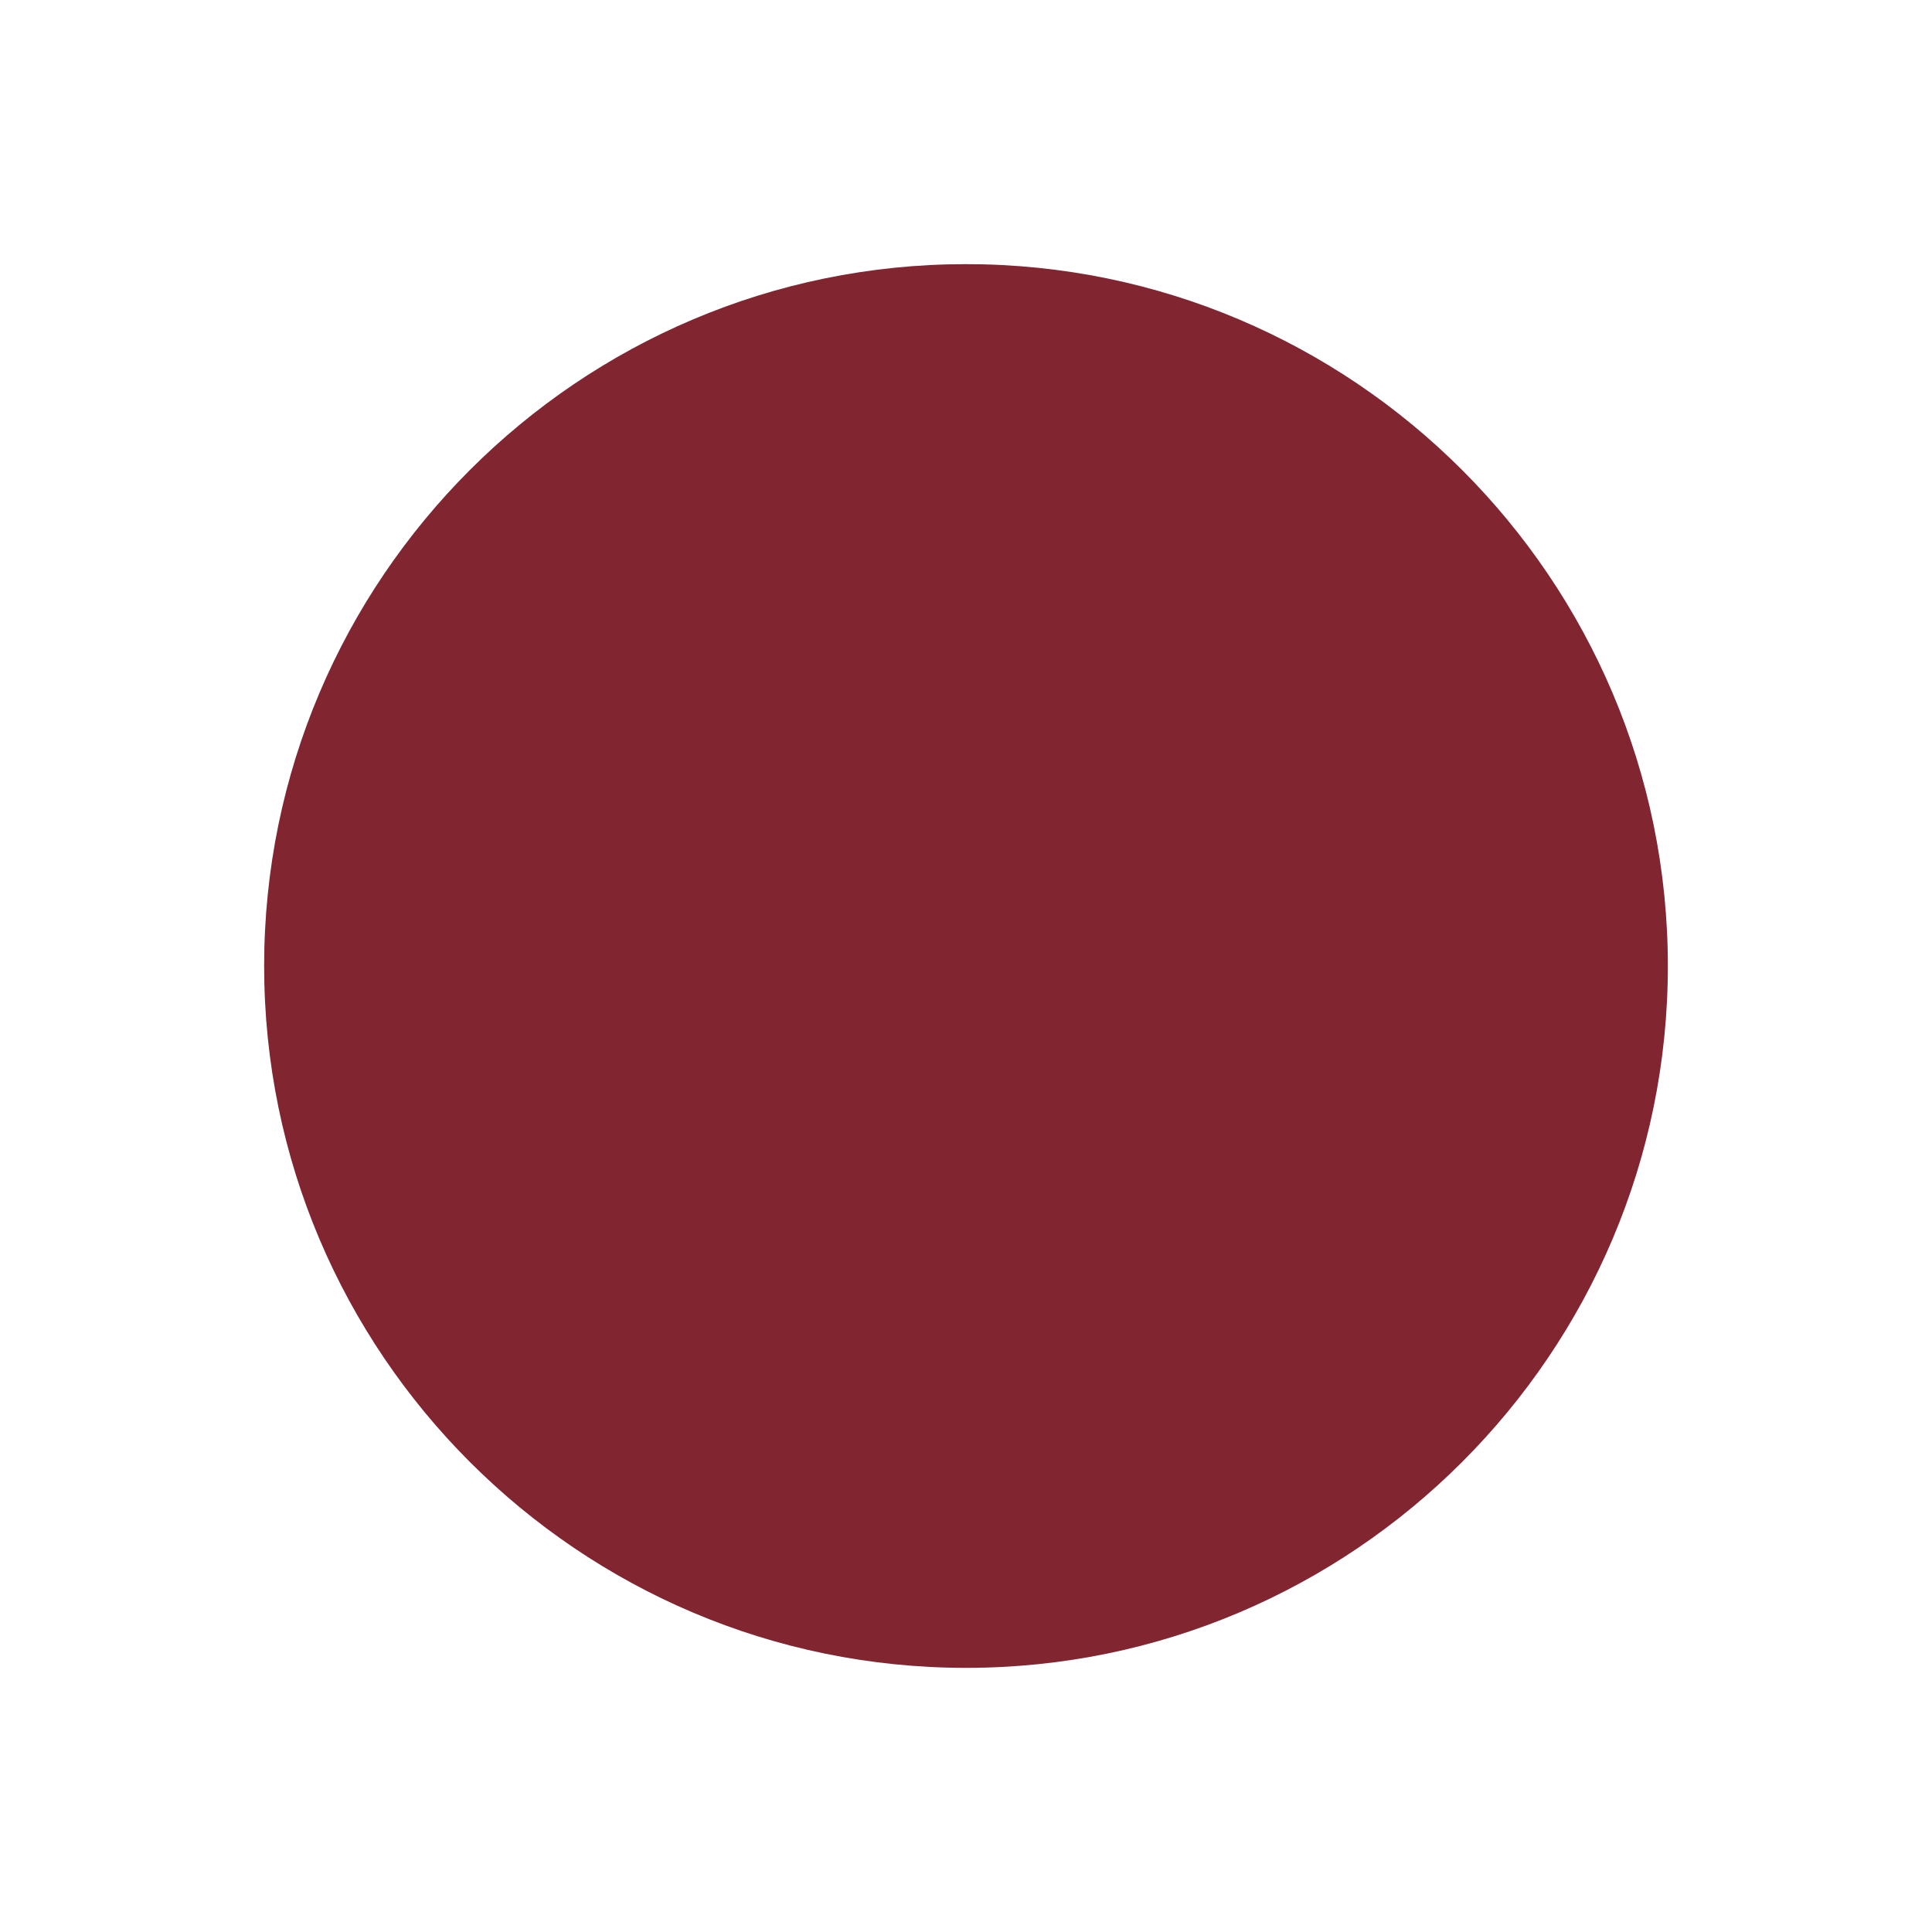 <?xml version="1.0" encoding="iso-8859-1"?>
<!DOCTYPE svg PUBLIC "-//W3C//DTD SVG 1.1//EN" "http://www.w3.org/Graphics/SVG/1.1/DTD/svg11.dtd">
<svg version="1.1" id="tray-icon-layer"
	 xmlns="http://www.w3.org/2000/svg" xmlns:xlink="http://www.w3.org/1999/xlink" x="0px" y="0px" width="32px" height="32px"
	 viewBox="0 0 32 32" style="enable-background:new 0 0 32 32;" xml:space="preserve">
<g id="tray-icon">
	<rect style="fill:none;" width="32" height="32"/>
	<path style="fill:#812530;" d="M16,4.375C9.59,4.375,4.375,9.59,4.375,16S9.59,27.625,16,27.625c6.41,0,11.625-5.215,11.625-11.625
		S22.41,4.375,16,4.375z"/>
</g>
</svg>
